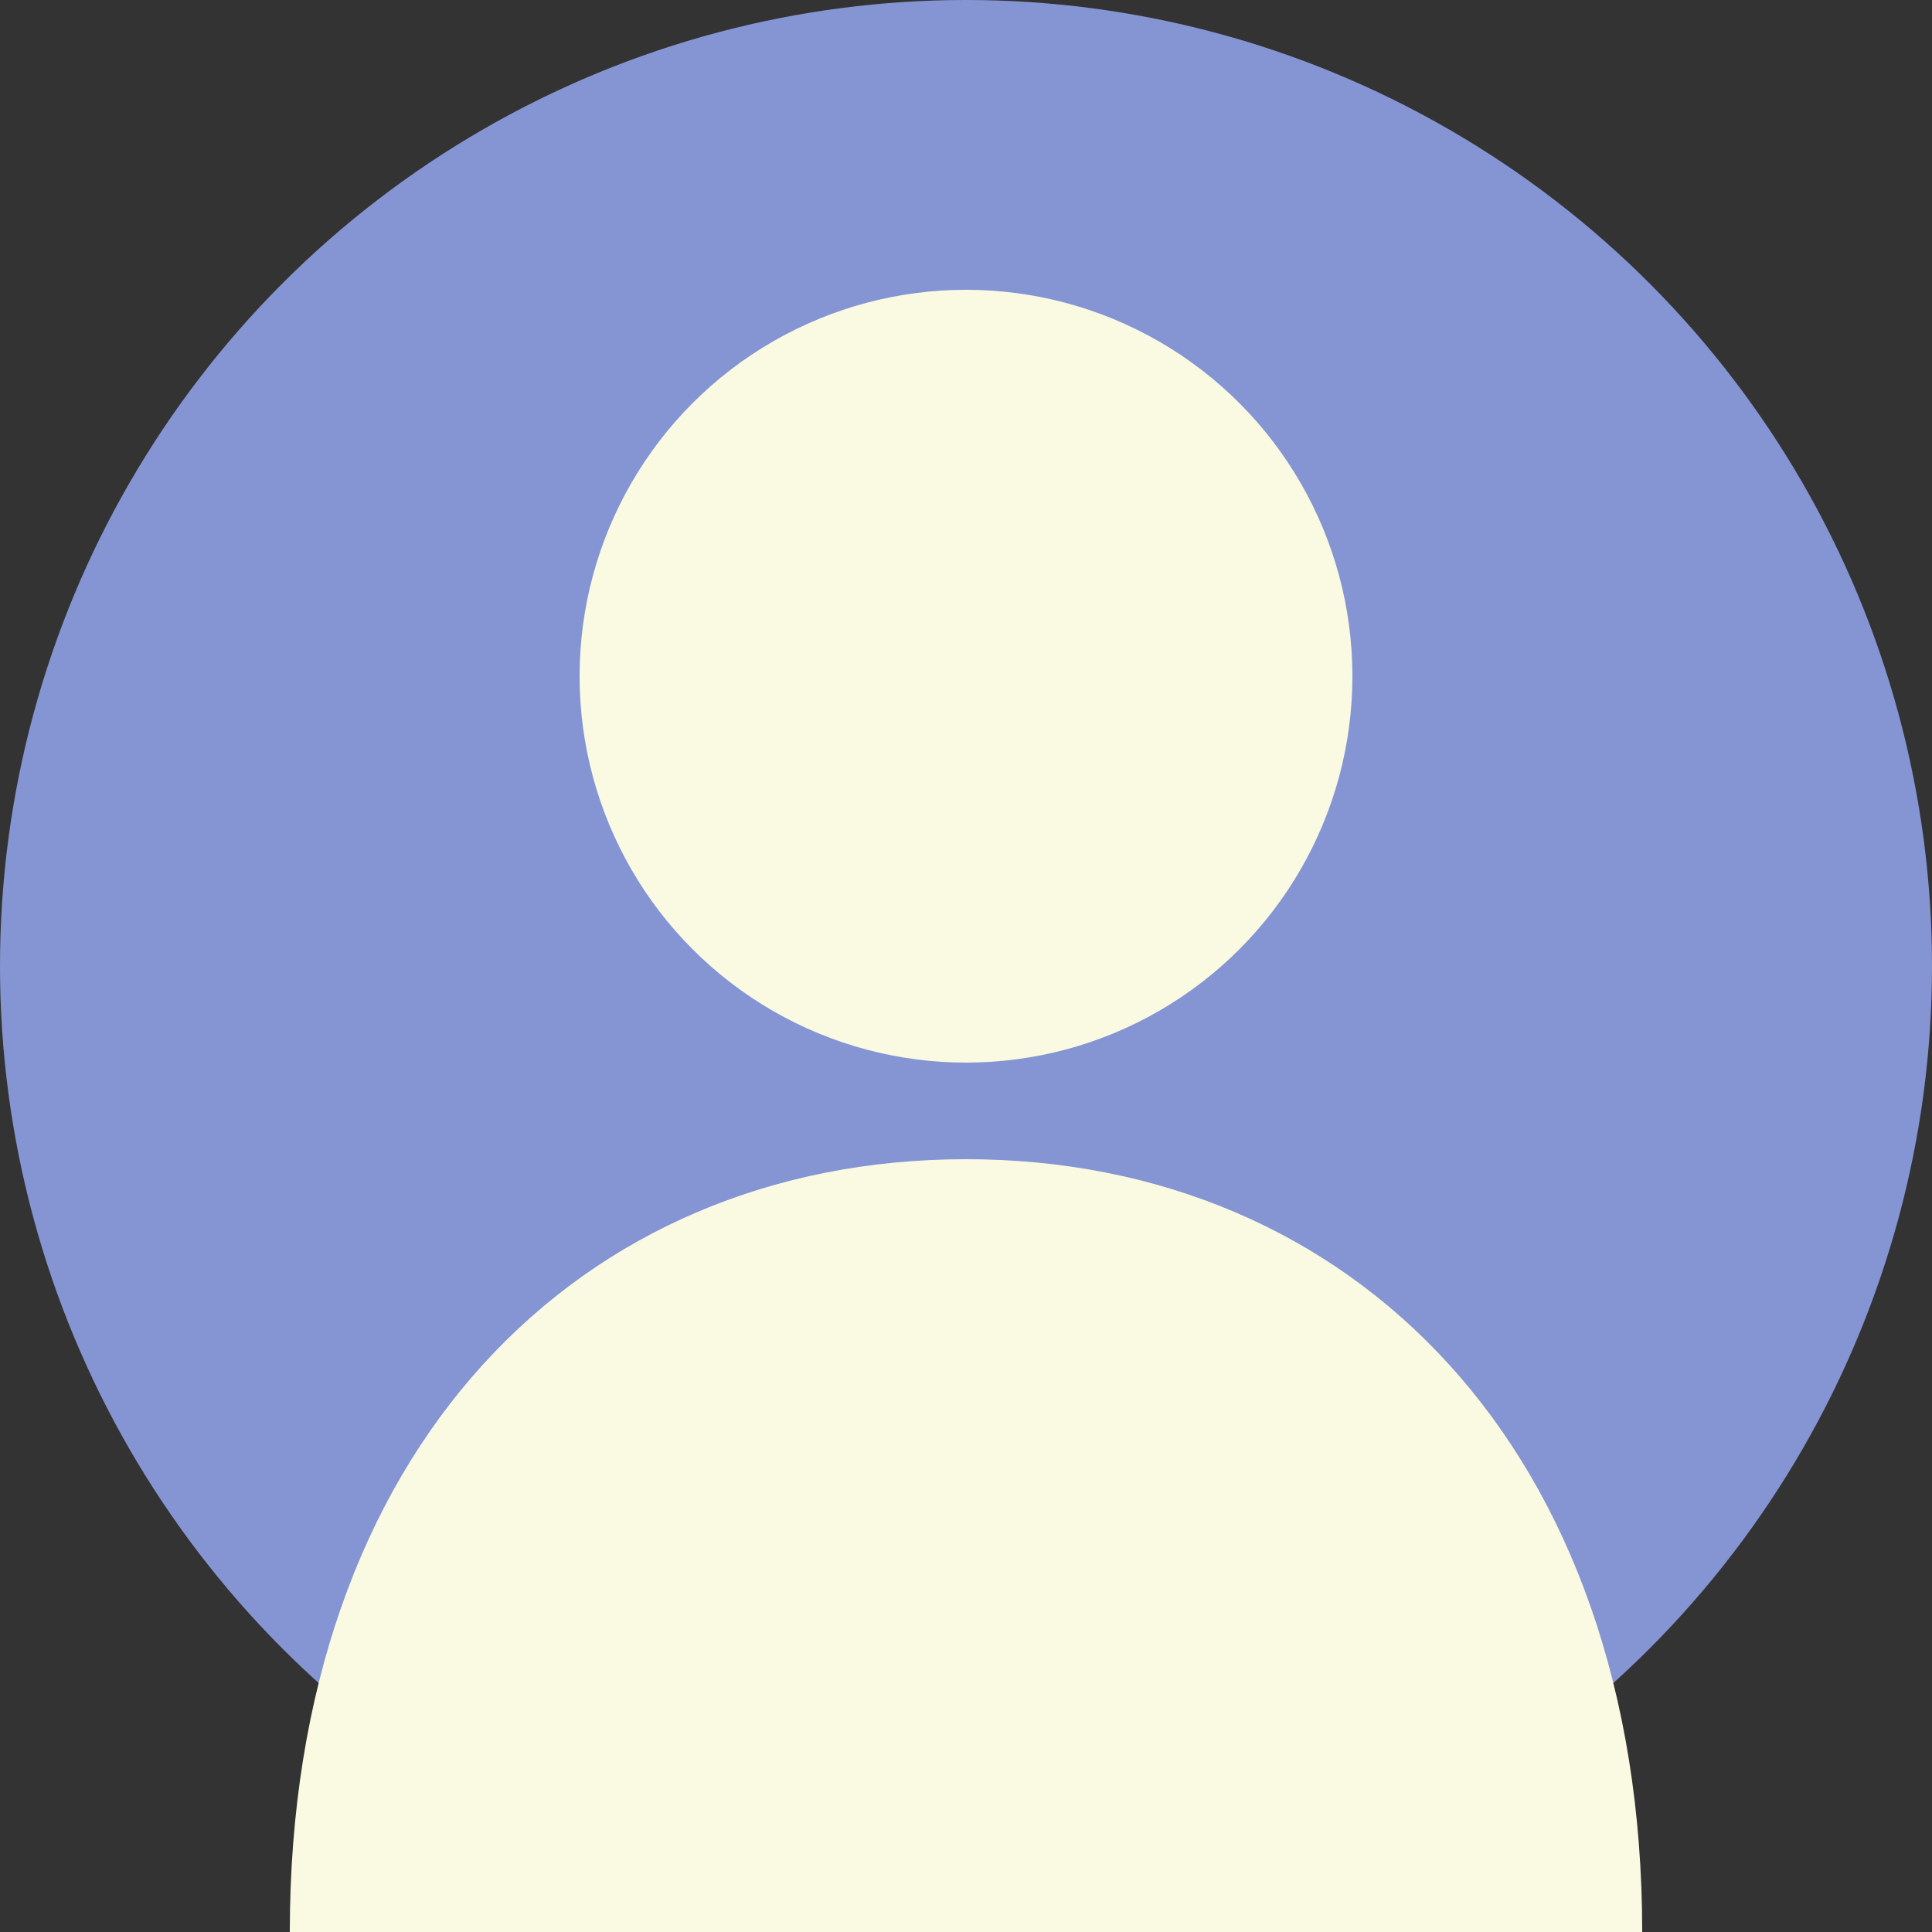 <svg xmlns="http://www.w3.org/2000/svg" width="200" height="200" viewBox="0 0 200 200">
  <rect x="0" y="0" width="200" height="200" fill="#333333" stroke="none"/>
  <circle cx="100" cy="100" r="100" fill="#8595D4" />
  <circle cx="100" cy="70" r="40" fill="#FAFAE3" />
  <path d="M100 120 C60 120 30 150 30 200 L170 200 C170 150 140 120 100 120 Z" fill="#FAFAE3" />
</svg> 